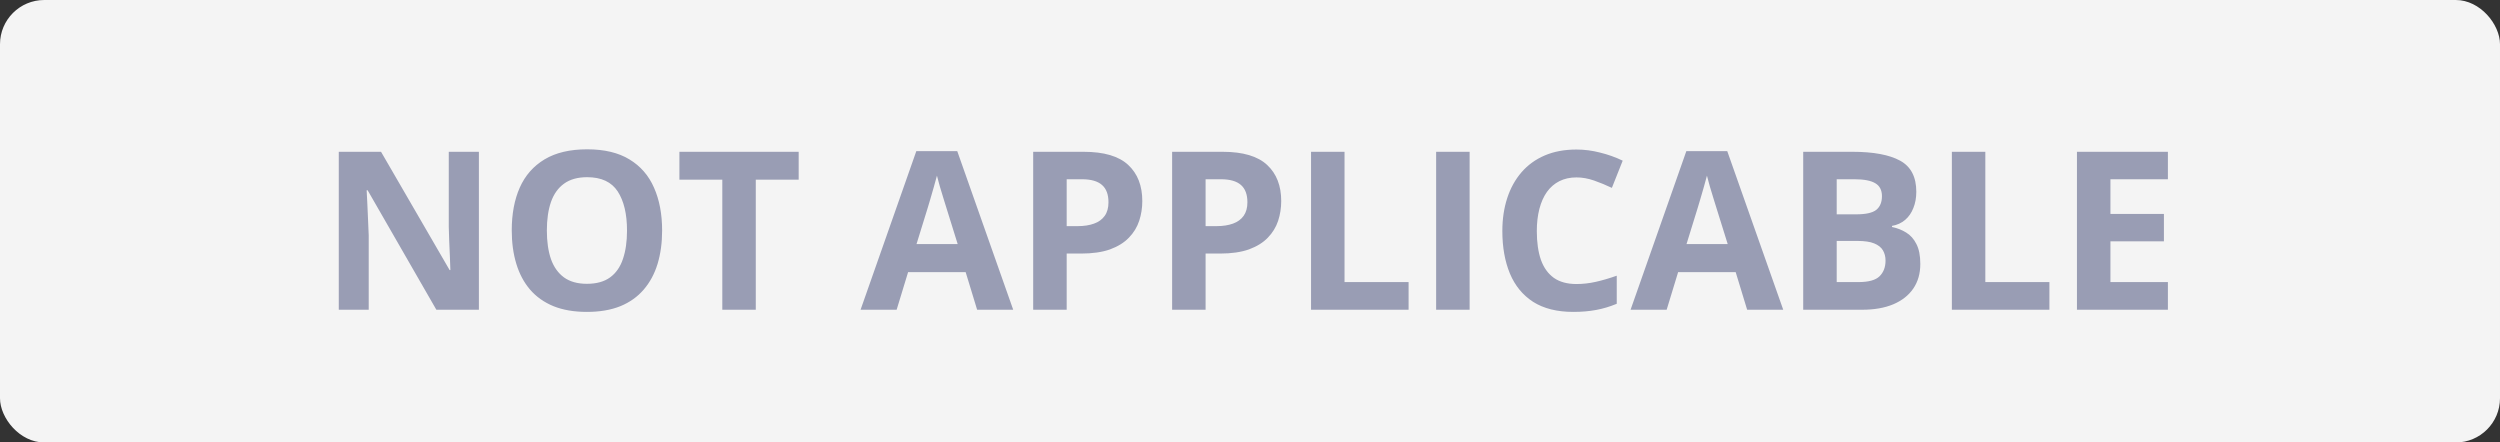 <svg width="113" height="20" viewBox="0 0 113 20" fill="none" xmlns="http://www.w3.org/2000/svg">
    <rect x="0" y="0" width="113" height="20" fill="#333333" stroke="none"/>
    <rect width="113" height="20" rx="2" fill="#F4F4F4"/>
    <path d="M21.646 14H19.723L16.617 8.6H16.573C16.586 8.824 16.598 9.05 16.607 9.278C16.617 9.506 16.627 9.734 16.637 9.962C16.646 10.187 16.656 10.413 16.666 10.641V14H15.313V6.861H17.223L20.323 12.208H20.357C20.351 11.987 20.343 11.767 20.333 11.549C20.323 11.331 20.314 11.113 20.304 10.895C20.297 10.676 20.291 10.458 20.284 10.24V6.861H21.646V14ZM29.928 10.421C29.928 10.971 29.859 11.472 29.723 11.925C29.586 12.374 29.378 12.761 29.098 13.087C28.821 13.412 28.469 13.663 28.043 13.839C27.616 14.011 27.112 14.098 26.529 14.098C25.947 14.098 25.442 14.011 25.016 13.839C24.589 13.663 24.236 13.412 23.956 13.087C23.679 12.761 23.473 12.372 23.336 11.92C23.199 11.467 23.131 10.964 23.131 10.411C23.131 9.672 23.251 9.029 23.492 8.482C23.736 7.932 24.111 7.506 24.615 7.203C25.12 6.9 25.761 6.749 26.539 6.749C27.314 6.749 27.95 6.9 28.448 7.203C28.95 7.506 29.321 7.932 29.561 8.482C29.806 9.033 29.928 9.679 29.928 10.421ZM24.718 10.421C24.718 10.919 24.78 11.349 24.903 11.71C25.03 12.068 25.227 12.345 25.494 12.54C25.761 12.732 26.106 12.828 26.529 12.828C26.959 12.828 27.307 12.732 27.574 12.54C27.841 12.345 28.035 12.068 28.155 11.71C28.279 11.349 28.341 10.919 28.341 10.421C28.341 9.672 28.201 9.083 27.921 8.653C27.641 8.224 27.18 8.009 26.539 8.009C26.113 8.009 25.764 8.106 25.494 8.302C25.227 8.494 25.03 8.771 24.903 9.132C24.78 9.49 24.718 9.92 24.718 10.421ZM34.161 14H32.648V8.121H30.709V6.861H36.1V8.121H34.161V14ZM44.166 14L43.648 12.301H41.046L40.528 14H38.898L41.417 6.832H43.268L45.797 14H44.166ZM43.287 11.031L42.77 9.371C42.737 9.26 42.693 9.119 42.638 8.946C42.586 8.771 42.532 8.593 42.477 8.414C42.425 8.232 42.382 8.074 42.35 7.94C42.317 8.074 42.272 8.24 42.213 8.438C42.158 8.634 42.104 8.819 42.052 8.995C42 9.171 41.962 9.296 41.94 9.371L41.427 11.031H43.287ZM48.98 6.861C49.902 6.861 50.574 7.06 50.997 7.457C51.42 7.851 51.632 8.395 51.632 9.088C51.632 9.4 51.585 9.7 51.49 9.986C51.396 10.27 51.241 10.522 51.026 10.743C50.815 10.964 50.532 11.14 50.177 11.271C49.822 11.398 49.384 11.461 48.863 11.461H48.214V14H46.7V6.861H48.98ZM48.902 8.102H48.214V10.221H48.712C48.995 10.221 49.241 10.183 49.449 10.108C49.658 10.034 49.819 9.916 49.933 9.757C50.047 9.597 50.103 9.392 50.103 9.142C50.103 8.79 50.006 8.53 49.81 8.36C49.615 8.188 49.312 8.102 48.902 8.102ZM55.26 6.861C56.181 6.861 56.853 7.06 57.276 7.457C57.7 7.851 57.911 8.395 57.911 9.088C57.911 9.4 57.864 9.7 57.77 9.986C57.675 10.27 57.52 10.522 57.306 10.743C57.094 10.964 56.811 11.14 56.456 11.271C56.101 11.398 55.663 11.461 55.143 11.461H54.493V14H52.98V6.861H55.26ZM55.182 8.102H54.493V10.221H54.991C55.274 10.221 55.52 10.183 55.728 10.108C55.937 10.034 56.098 9.916 56.212 9.757C56.326 9.597 56.383 9.392 56.383 9.142C56.383 8.79 56.285 8.53 56.09 8.36C55.895 8.188 55.592 8.102 55.182 8.102ZM59.259 14V6.861H60.773V12.75H63.668V14H59.259ZM64.913 14V6.861H66.427V14H64.913ZM71.256 8.019C70.966 8.019 70.709 8.076 70.484 8.189C70.263 8.3 70.076 8.461 69.923 8.673C69.773 8.884 69.659 9.14 69.581 9.439C69.503 9.739 69.464 10.076 69.464 10.45C69.464 10.955 69.526 11.386 69.649 11.744C69.776 12.099 69.972 12.371 70.235 12.56C70.499 12.745 70.839 12.838 71.256 12.838C71.546 12.838 71.835 12.805 72.125 12.74C72.418 12.675 72.735 12.582 73.077 12.462V13.731C72.761 13.862 72.451 13.954 72.144 14.01C71.838 14.068 71.495 14.098 71.114 14.098C70.379 14.098 69.773 13.946 69.298 13.644C68.826 13.338 68.476 12.911 68.248 12.364C68.02 11.814 67.906 11.173 67.906 10.44C67.906 9.9 67.98 9.405 68.126 8.956C68.272 8.507 68.487 8.118 68.77 7.789C69.054 7.46 69.404 7.206 69.82 7.027C70.237 6.848 70.716 6.759 71.256 6.759C71.611 6.759 71.966 6.804 72.32 6.896C72.678 6.983 73.02 7.105 73.346 7.262L72.857 8.492C72.591 8.365 72.322 8.255 72.052 8.16C71.782 8.066 71.516 8.019 71.256 8.019ZM78.971 14L78.453 12.301H75.851L75.333 14H73.702L76.222 6.832H78.072L80.602 14H78.971ZM78.092 11.031L77.574 9.371C77.542 9.26 77.498 9.119 77.442 8.946C77.39 8.771 77.337 8.593 77.281 8.414C77.229 8.232 77.187 8.074 77.154 7.94C77.122 8.074 77.076 8.24 77.018 8.438C76.962 8.634 76.909 8.819 76.856 8.995C76.804 9.171 76.767 9.296 76.744 9.371L76.231 11.031H78.092ZM81.505 6.861H83.727C84.677 6.861 85.397 6.995 85.885 7.262C86.373 7.529 86.617 7.997 86.617 8.668C86.617 8.938 86.573 9.182 86.485 9.4C86.401 9.618 86.277 9.798 86.114 9.938C85.951 10.078 85.753 10.169 85.519 10.211V10.26C85.756 10.309 85.971 10.393 86.163 10.514C86.355 10.631 86.508 10.803 86.622 11.031C86.739 11.256 86.798 11.555 86.798 11.93C86.798 12.363 86.692 12.734 86.481 13.043C86.269 13.352 85.966 13.59 85.572 13.756C85.182 13.919 84.716 14 84.176 14H81.505V6.861ZM83.019 9.688H83.897C84.337 9.688 84.641 9.62 84.811 9.483C84.98 9.343 85.064 9.138 85.064 8.868C85.064 8.595 84.963 8.399 84.762 8.282C84.563 8.162 84.247 8.102 83.814 8.102H83.019V9.688ZM83.019 10.89V12.75H84.005C84.461 12.75 84.778 12.662 84.957 12.486C85.136 12.31 85.226 12.075 85.226 11.778C85.226 11.602 85.186 11.448 85.108 11.315C85.03 11.181 84.898 11.077 84.713 11.002C84.531 10.927 84.278 10.89 83.956 10.89H83.019ZM88.224 14V6.861H89.737V12.75H92.633V14H88.224ZM97.989 14H93.878V6.861H97.989V8.102H95.392V9.669H97.809V10.909H95.392V12.75H97.989V14Z" fill="#999DB4"/>
</svg>
